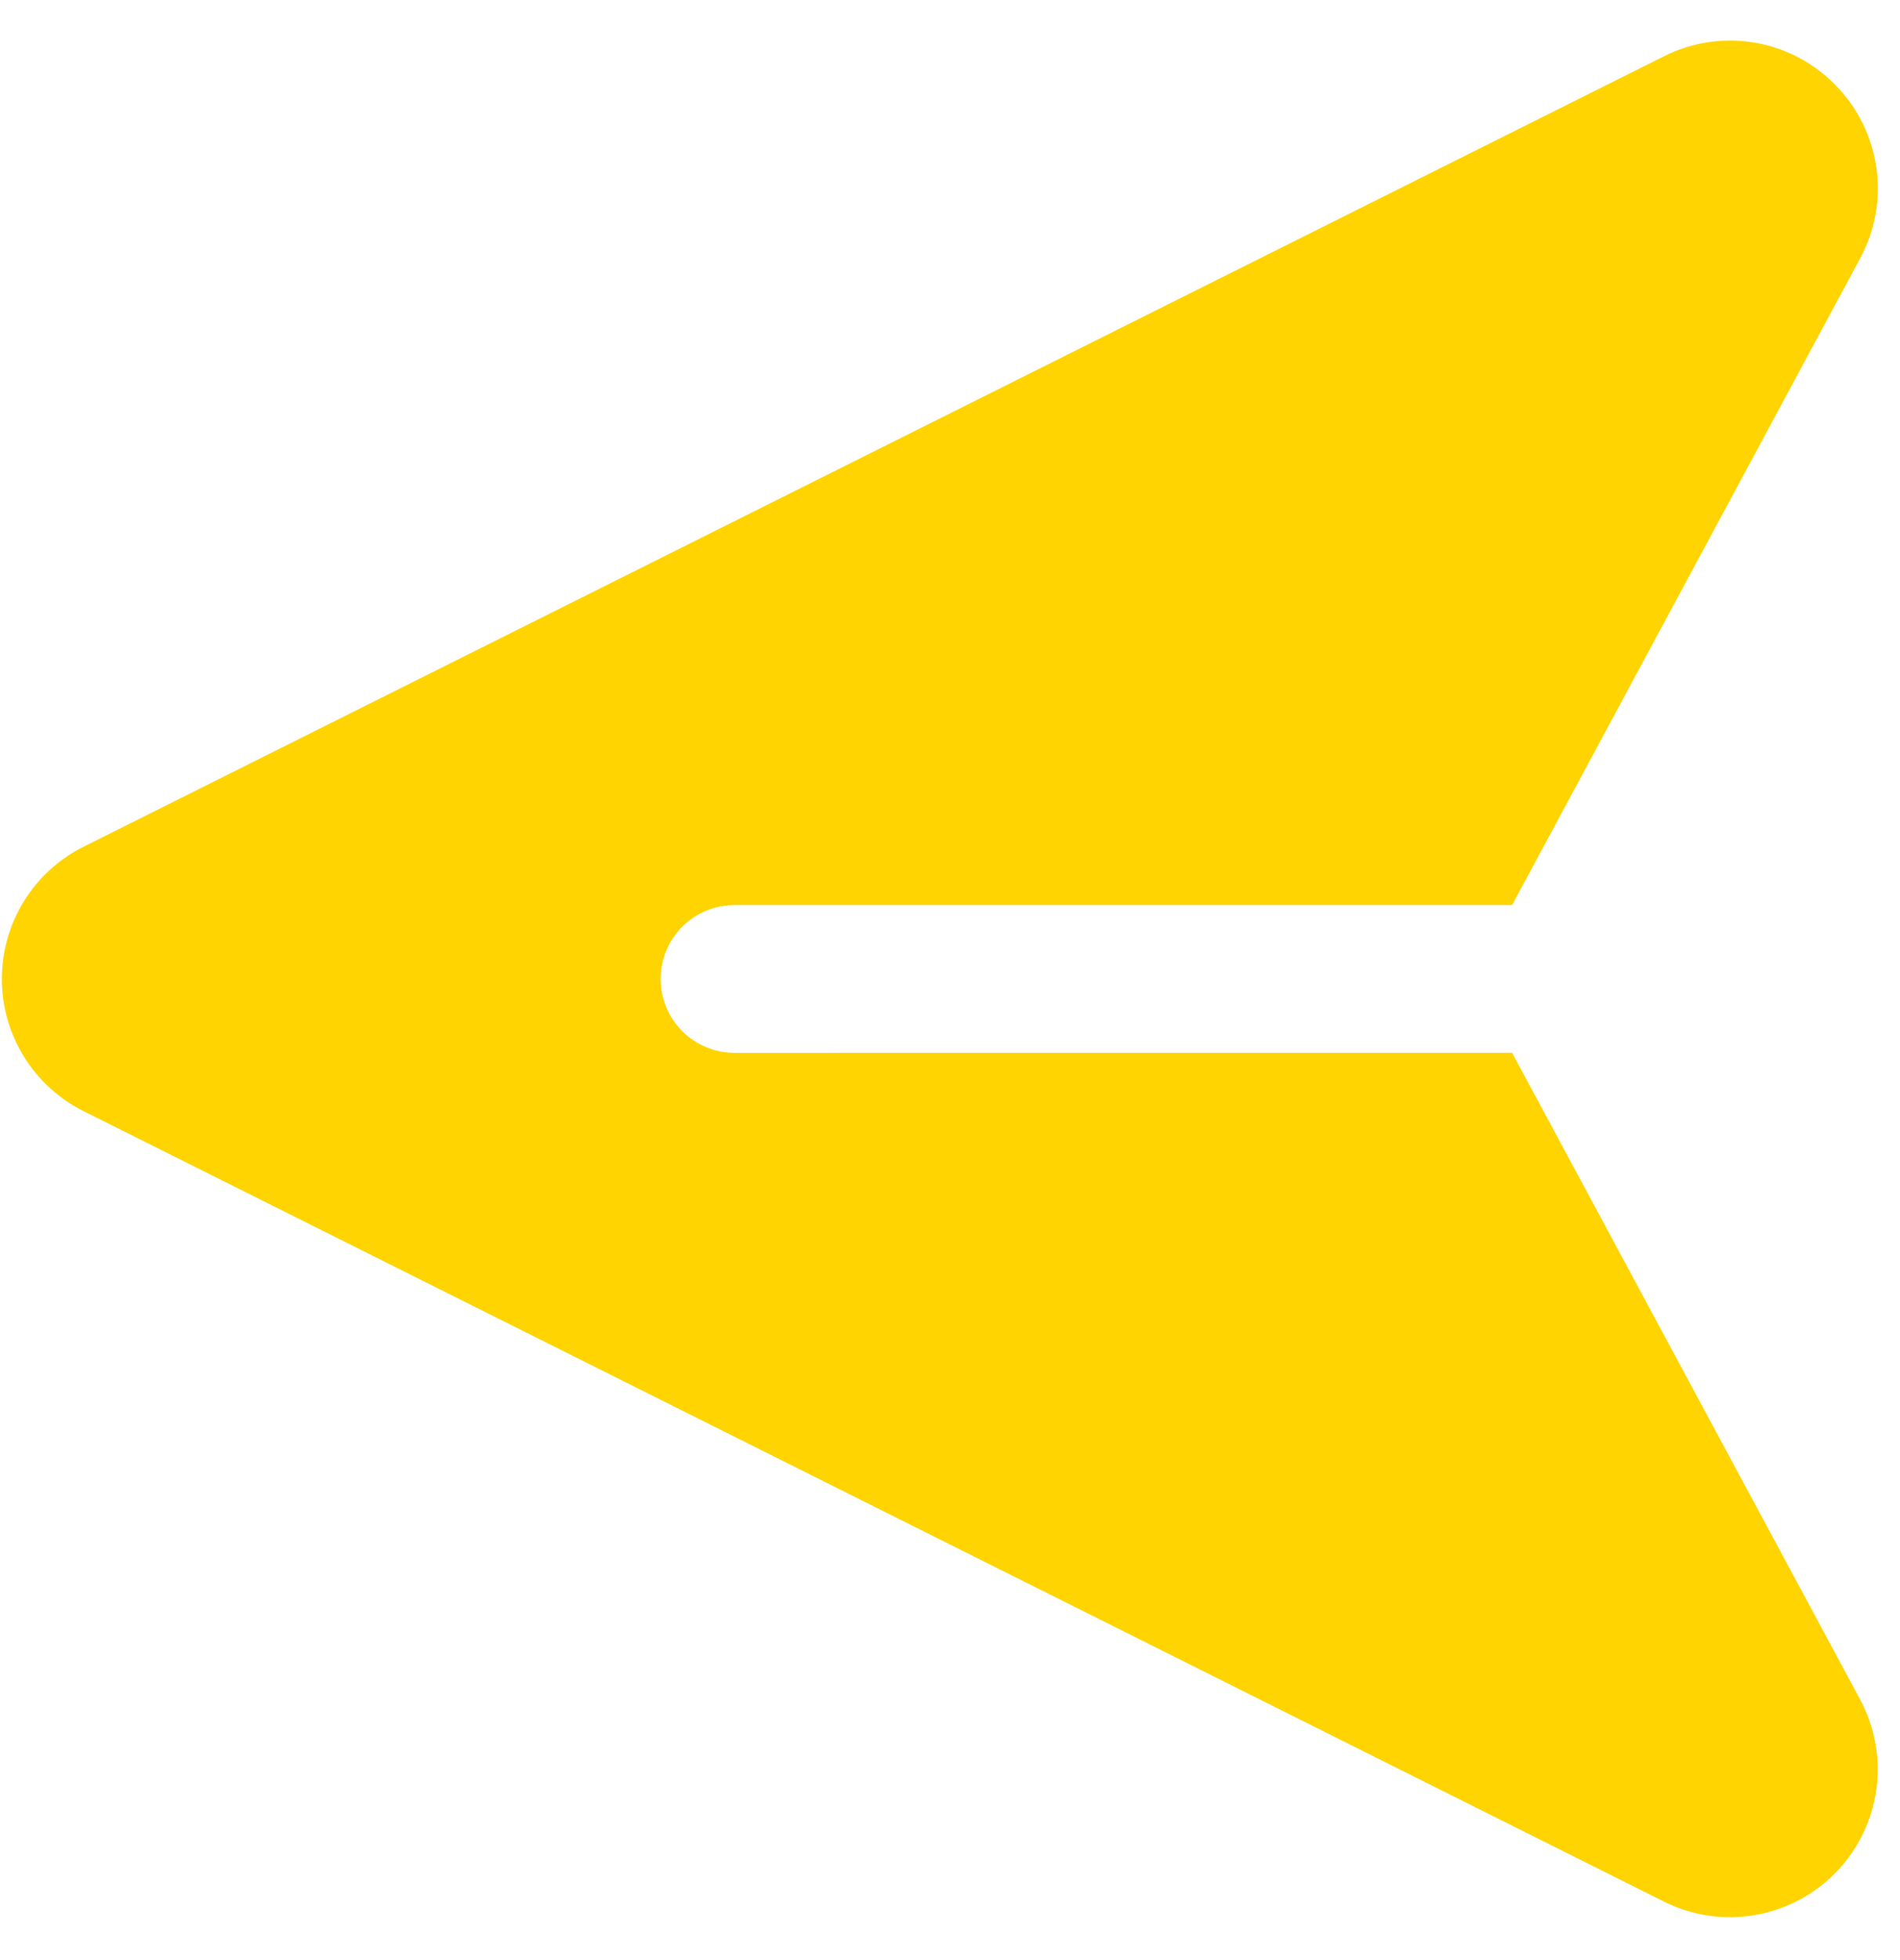 <svg width="32" height="33" viewBox="0 0 32 33" fill="none" xmlns="http://www.w3.org/2000/svg">
<path d="M1.408 14.255L28.023 0.948C28.489 0.713 29.018 0.632 29.534 0.715C30.05 0.799 30.526 1.043 30.895 1.414L30.922 1.442C31.292 1.82 31.53 2.307 31.603 2.832C31.676 3.356 31.579 3.889 31.326 4.354L25.467 15.237L12.371 15.237C12.208 15.237 12.046 15.269 11.895 15.332C11.744 15.394 11.607 15.486 11.491 15.601C11.376 15.717 11.284 15.854 11.221 16.005C11.159 16.156 11.127 16.318 11.127 16.481C11.127 16.645 11.159 16.806 11.221 16.957C11.284 17.108 11.376 17.246 11.491 17.361C11.607 17.477 11.744 17.568 11.895 17.631C12.046 17.694 12.208 17.726 12.371 17.726L25.467 17.725L31.326 28.608C31.577 29.074 31.673 29.607 31.601 30.131C31.528 30.655 31.29 31.142 30.922 31.522C30.553 31.901 30.074 32.154 29.552 32.242C29.031 32.331 28.495 32.251 28.022 32.014L1.407 18.707C0.994 18.5 0.646 18.183 0.403 17.79C0.16 17.396 0.031 16.943 0.031 16.481C0.031 16.019 0.16 15.566 0.403 15.172C0.646 14.779 0.994 14.462 1.408 14.255Z" fill="#FFD400"/>
</svg>
